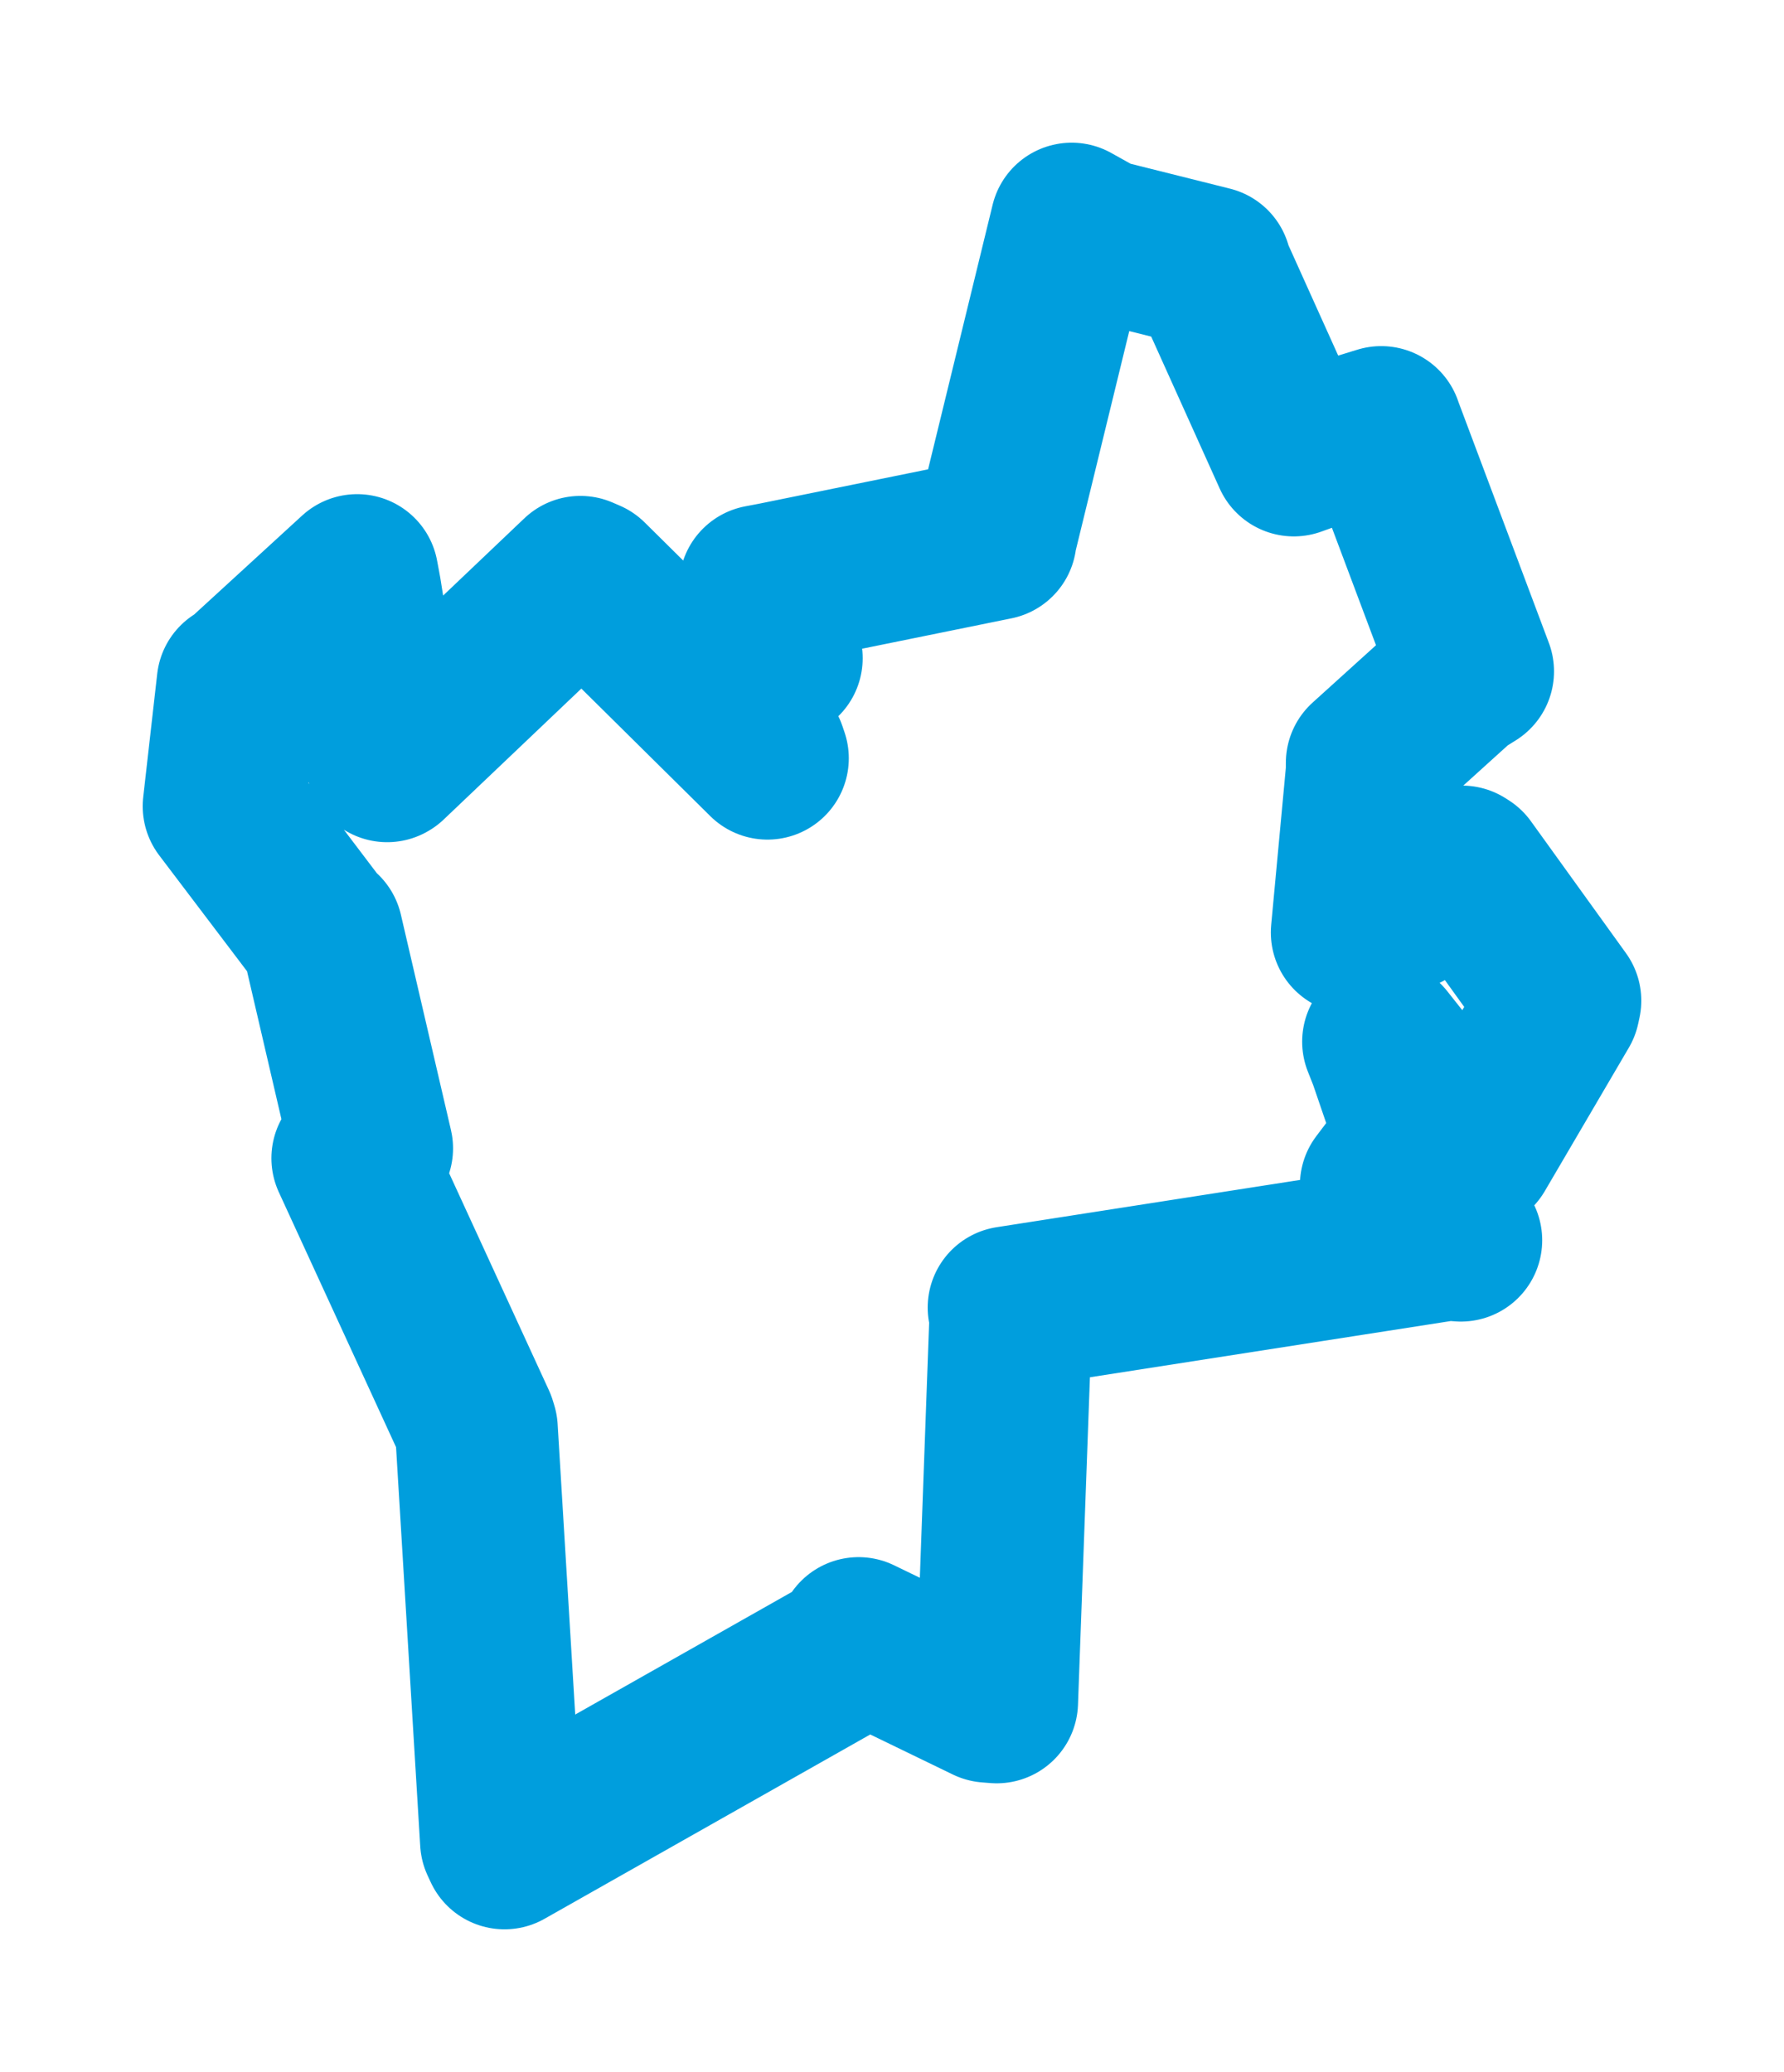 <svg viewBox="0 0 64.125 74.487" width="64.125" height="74.487" xmlns="http://www.w3.org/2000/svg">
  <title>Otrokovice, okres Zlín, Zlínský kraj, Střední Morava, Česko</title>
  <desc>Geojson of Otrokovice, okres Zlín, Zlínský kraj, Střední Morava, Česko</desc>
  <polygon points="8.053,28.984 11.524,33.565 11.561,33.539 13.361,41.283 12.679,41.638 17.074,51.2 17.125,51.365 18.023,66.196 18.134,66.435 30.529,59.42 30.862,58.902 35.524,61.162 35.826,61.186 36.336,47.186 36.269,47.007 52.041,44.549 52.51,44.587 49.728,42.629 49.648,42.604 50.827,41.048 50.958,40.954 49.945,37.994 49.729,37.448 52.84,41.375 53.002,41.346 56.026,36.185 56.072,35.974 52.656,31.232 52.551,31.165 50.509,32.683 48.603,33.523 49.142,27.741 49.143,27.425 52.426,24.454 52.935,24.136 49.652,15.387 49.647,15.366 47.042,16.167 46.506,16.36 43.522,9.738 43.502,9.618 39.553,8.629 38.52,8.053 35.788,19.254 35.775,19.364 27.837,20.979 27.331,21.075 27.422,21.421 28.085,23.662 26.475,24.082 25.706,24.274 27.511,27.039 27.586,27.26 21.118,20.861 20.863,20.751 13.935,27.342 13.916,27.353 12.944,21.263 12.837,20.688 8.619,24.554 8.556,24.553 8.053,28.984" stroke="#009edd" stroke-width="5.847px" fill="none" stroke-linejoin="round" vector-effect="non-scaling-stroke"></polygon>
</svg>